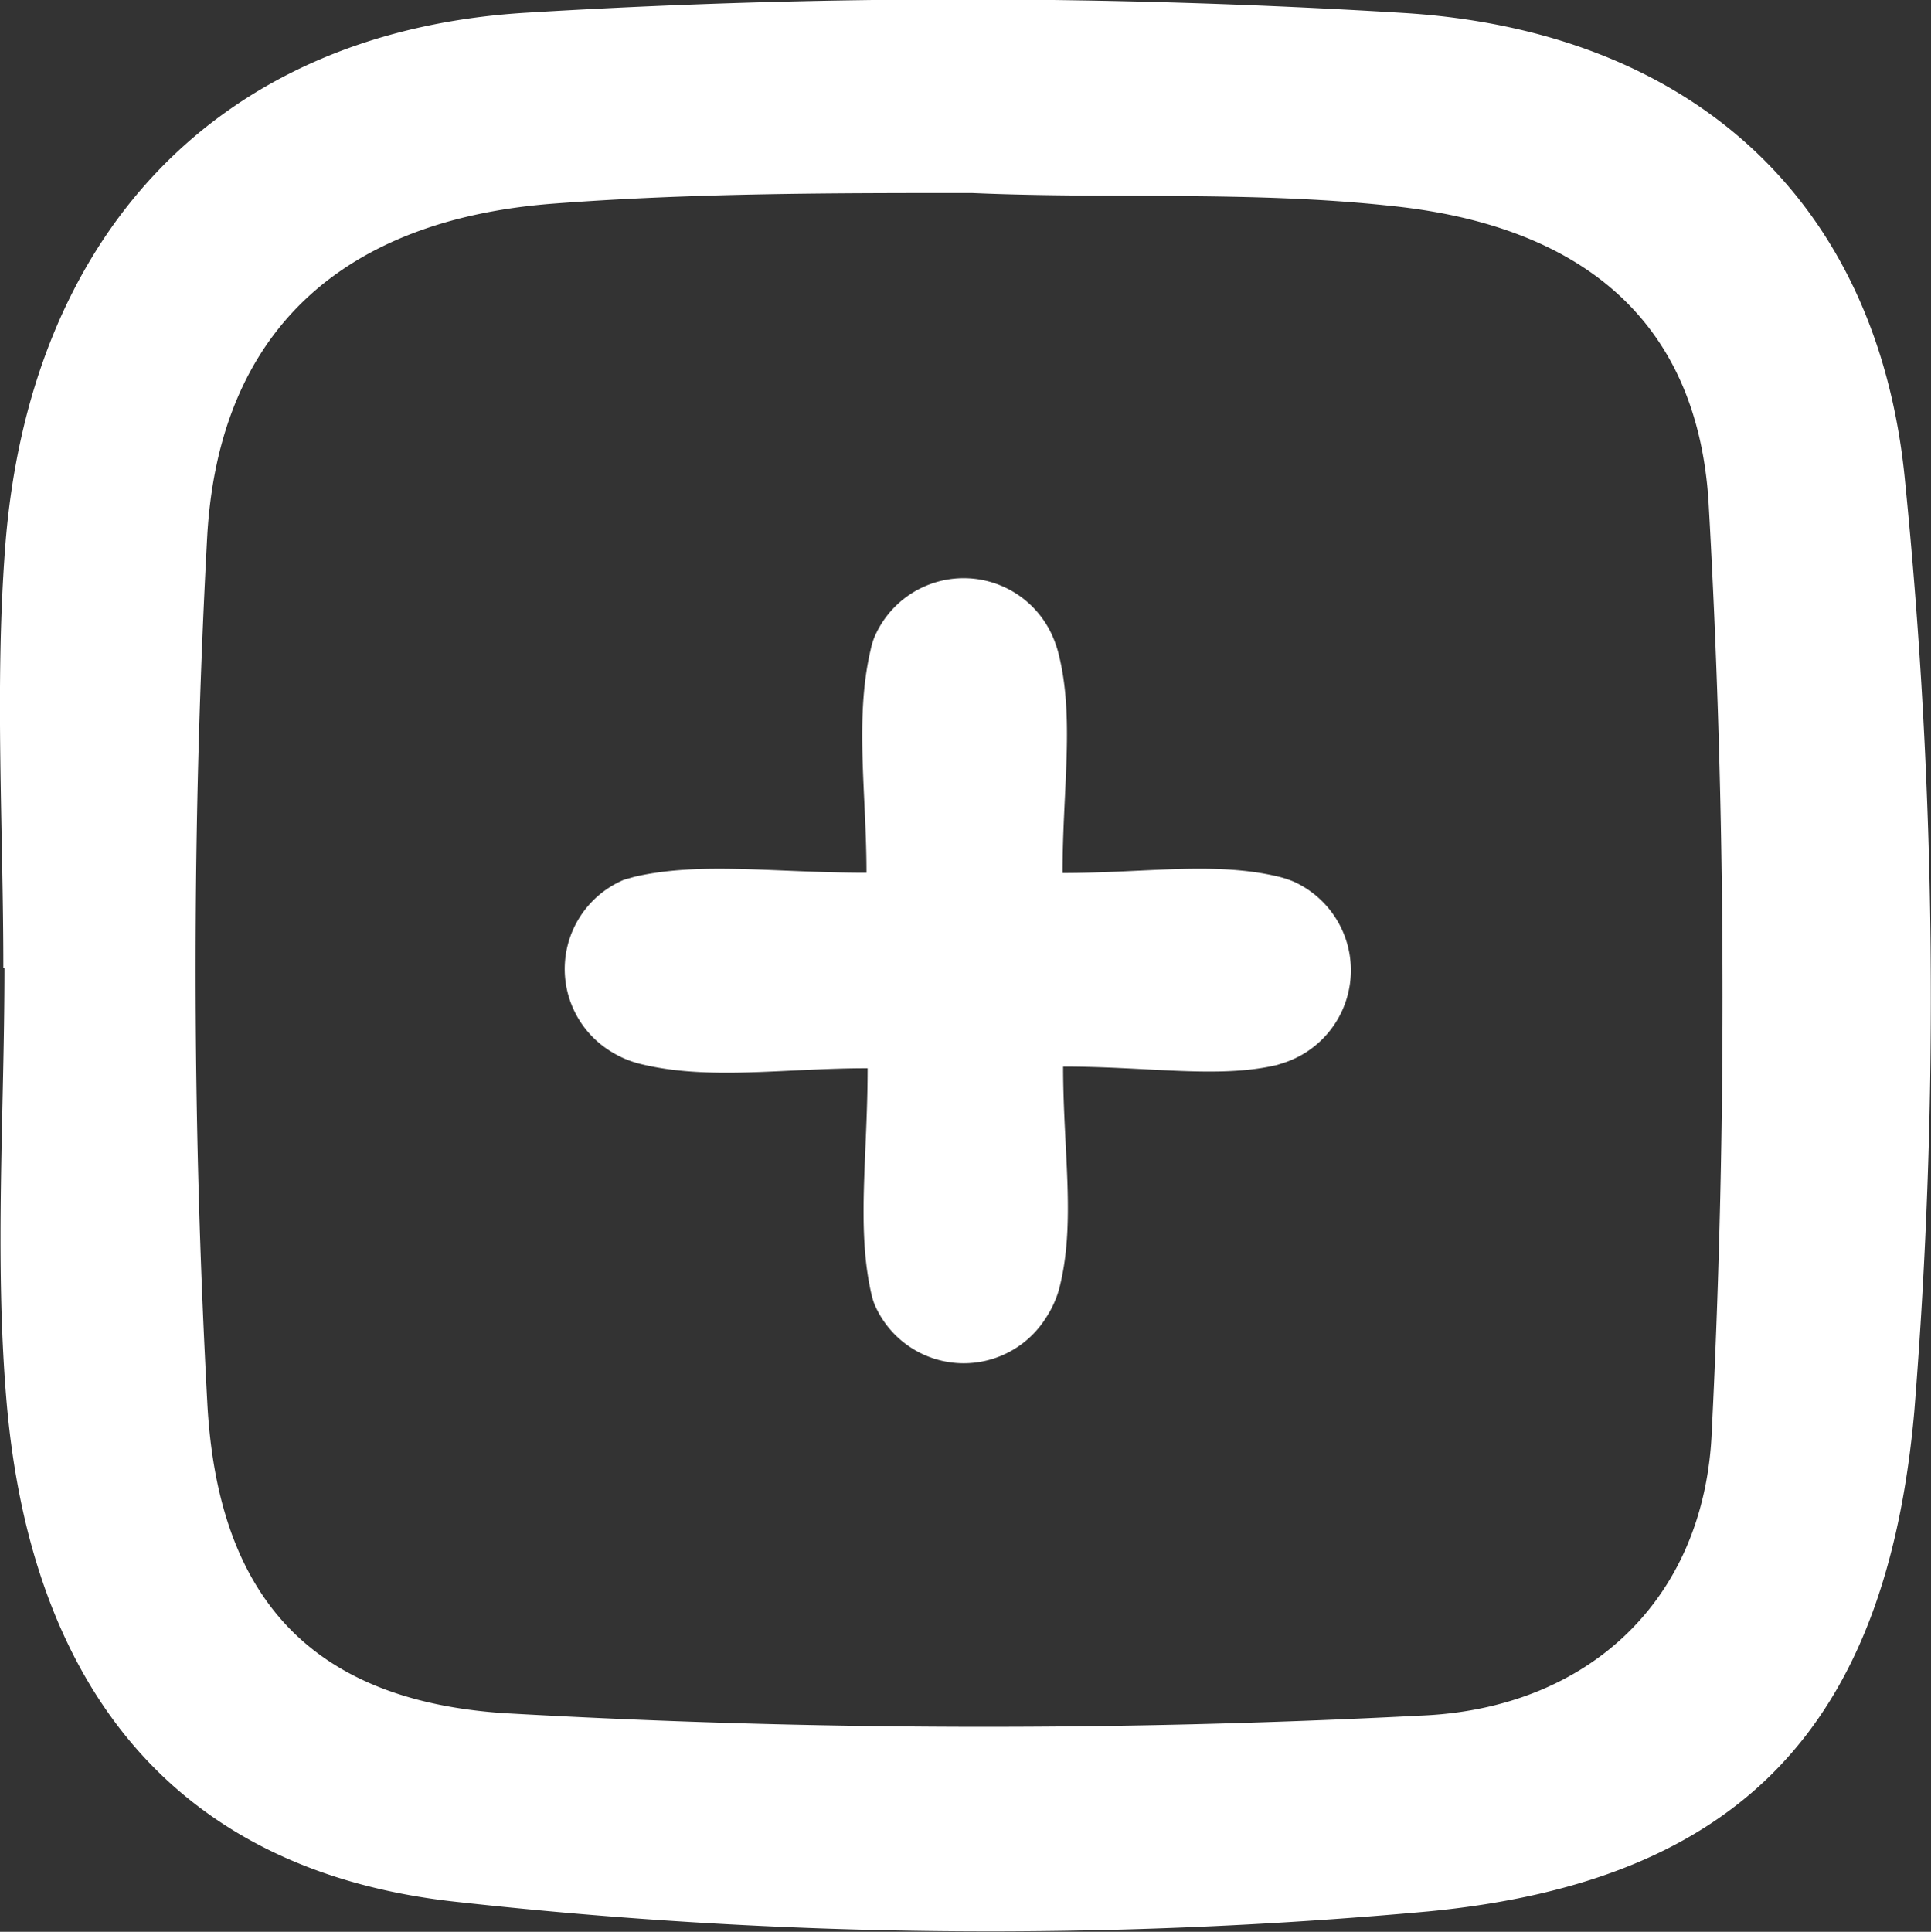 <svg id="Layer_1" data-name="Layer 1" xmlns="http://www.w3.org/2000/svg" width="69.24" height="69.26" viewBox="0 0 69.24 69.26">
  <rect x="0" y="0" width="69.24" height="69.26" fill="#333333" stroke="none"/>
  <defs>
    <style>
      .cls-1 {
        fill: #fff;
      }
    </style>
  </defs>
  <g>
    <path class="cls-1" d="M551.41,828.33c0-5-.31-10,.06-15,.82-11.19,7.55-18.54,18.62-19.24a258,258,0,0,1,31.46,0c10.27.61,17.08,6.63,18.05,16.8a185.77,185.77,0,0,1,.33,33.35c-1,11.24-6.22,16.84-17.42,17.92a173.27,173.27,0,0,1-34.83-.34c-10.16-1.09-15.3-7.77-16.16-18-.43-5.13-.07-10.32-.07-15.48Zm34.73-27.78c0,.2,0-.21,0,0-5,0-10,0-15,.38-7.49.57-12,4.51-12.42,11.93a288.24,288.24,0,0,0,0,31c.35,6.95,3.64,10.71,10.61,11.19a303.4,303.4,0,0,0,32.9.09c6-.24,10.2-4.15,10.44-10.21a314.57,314.57,0,0,0-.12-33.36c-.44-6.61-4.74-9.88-11.4-10.56C596.16,800.47,591.14,800.77,586.14,800.55Z" transform="translate(-551.29 -793.63)"/>
    <path class="cls-1" d="M589.41,831.87c0,3.06.47,5.65-.15,8a3.71,3.71,0,0,1-.46,1,3.48,3.48,0,0,1-6.15-.47,2.64,2.64,0,0,1-.12-.4c-.53-2.35-.13-4.9-.13-8.07-3,0-5.72.45-8.17-.16a3.61,3.61,0,0,1-1-.42,3.47,3.47,0,0,1,.44-6.18l.39-.11c2.37-.54,5-.14,8.3-.14,0-2.85-.43-5.53.15-8a2.44,2.44,0,0,1,.14-.46,3.48,3.48,0,0,1,6.39,0,4,4,0,0,1,.2.58c.59,2.3.15,4.88.15,7.89,3,0,5.51-.43,7.82.15a3.71,3.71,0,0,1,.47.16,3.49,3.49,0,0,1-.31,6.48l-.28.09C595,832.31,592.52,831.87,589.41,831.87Z" transform="translate(-551.29 -793.63)"/>
  </g>
</svg>
